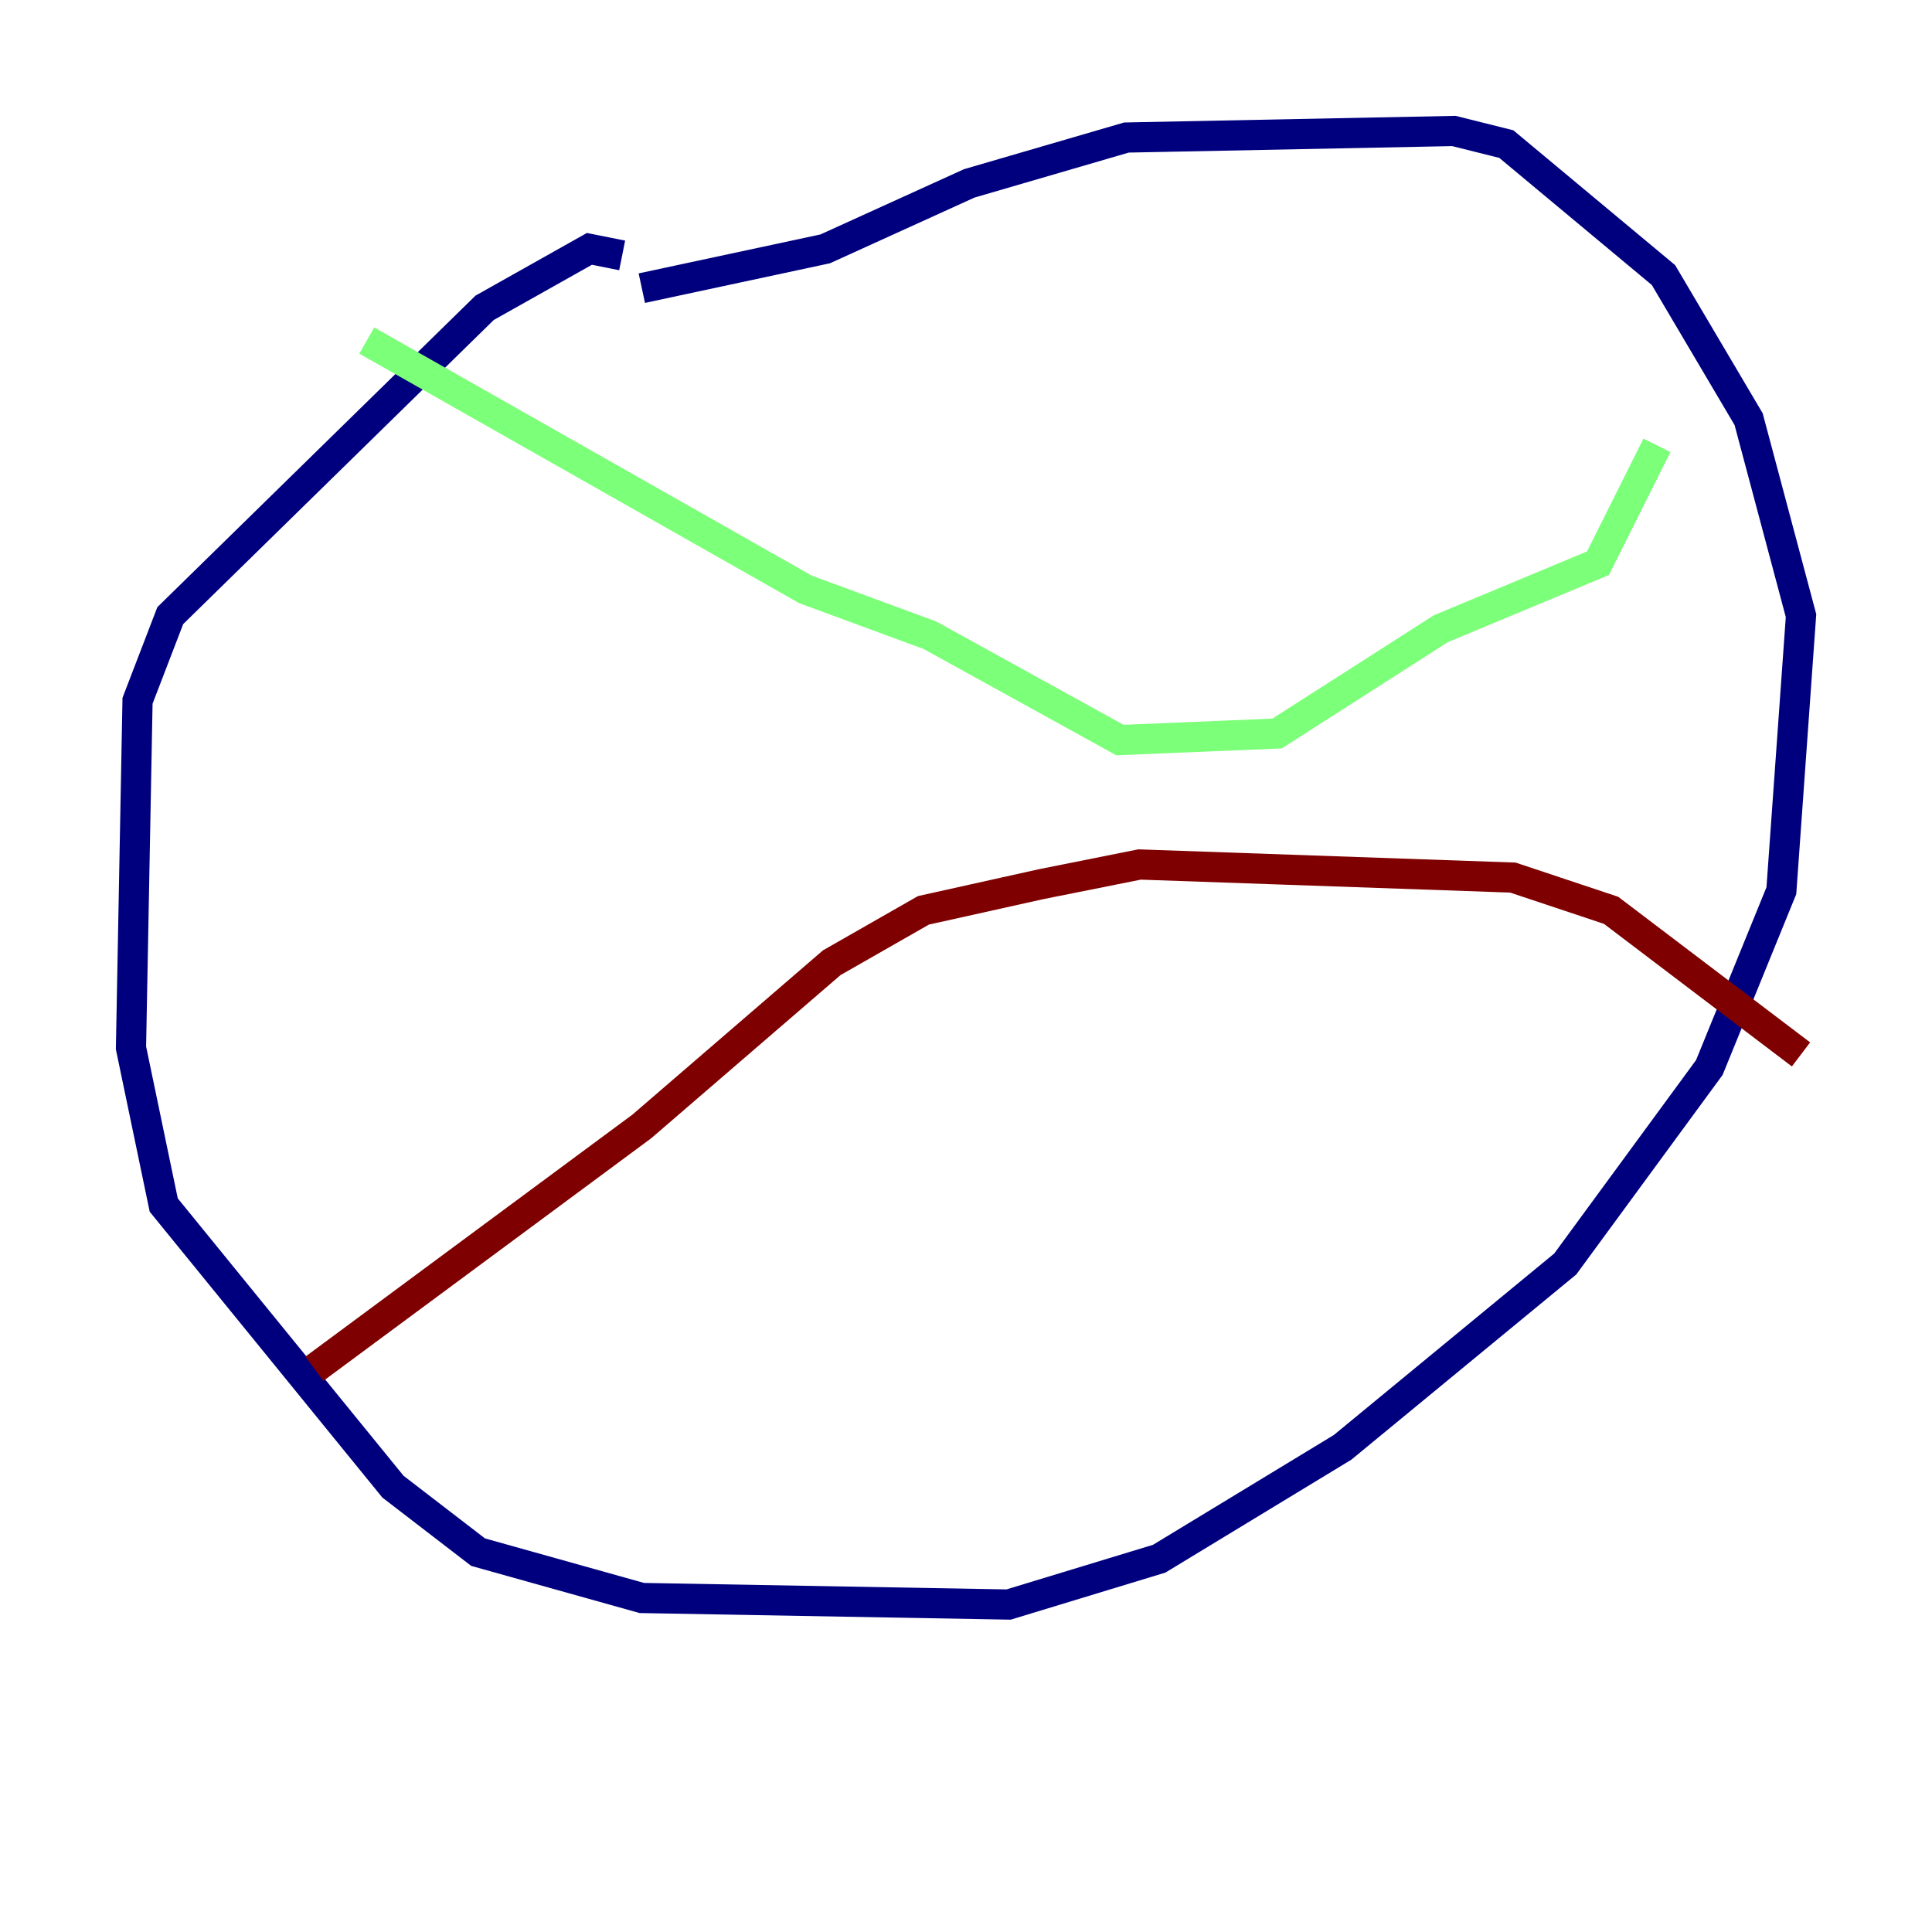 <?xml version="1.0" encoding="utf-8" ?>
<svg baseProfile="tiny" height="128" version="1.2" viewBox="0,0,128,128" width="128" xmlns="http://www.w3.org/2000/svg" xmlns:ev="http://www.w3.org/2001/xml-events" xmlns:xlink="http://www.w3.org/1999/xlink"><defs /><polyline fill="none" points="41.22,16.922 39.051,16.488 32.108,20.393 11.281,40.786 9.112,46.427 8.678,69.424 10.848,79.837 26.034,98.495 31.675,102.834 42.522,105.871 66.82,106.305 76.8,103.268 88.949,95.891 103.702,83.742 113.248,70.725 118.02,59.01 119.322,40.786 115.851,27.77 110.21,18.224 99.797,9.546 96.325,8.678 74.63,9.112 64.217,12.149 54.671,16.488 42.522,19.091" stroke="#00007f" stroke-width="2" /><polyline fill="none" points="24.298,22.563 53.37,39.051 61.614,42.088 74.197,49.031 84.61,48.597 95.458,41.654 105.871,37.315 109.776,29.505" stroke="#7cff79" stroke-width="2" /><polyline fill="none" points="20.827,90.685 42.522,74.63 55.105,63.783 61.18,60.312 68.99,58.576 75.498,57.275 100.231,58.142 106.739,60.312 119.322,69.858" stroke="#7f0000" stroke-width="2" /></svg>